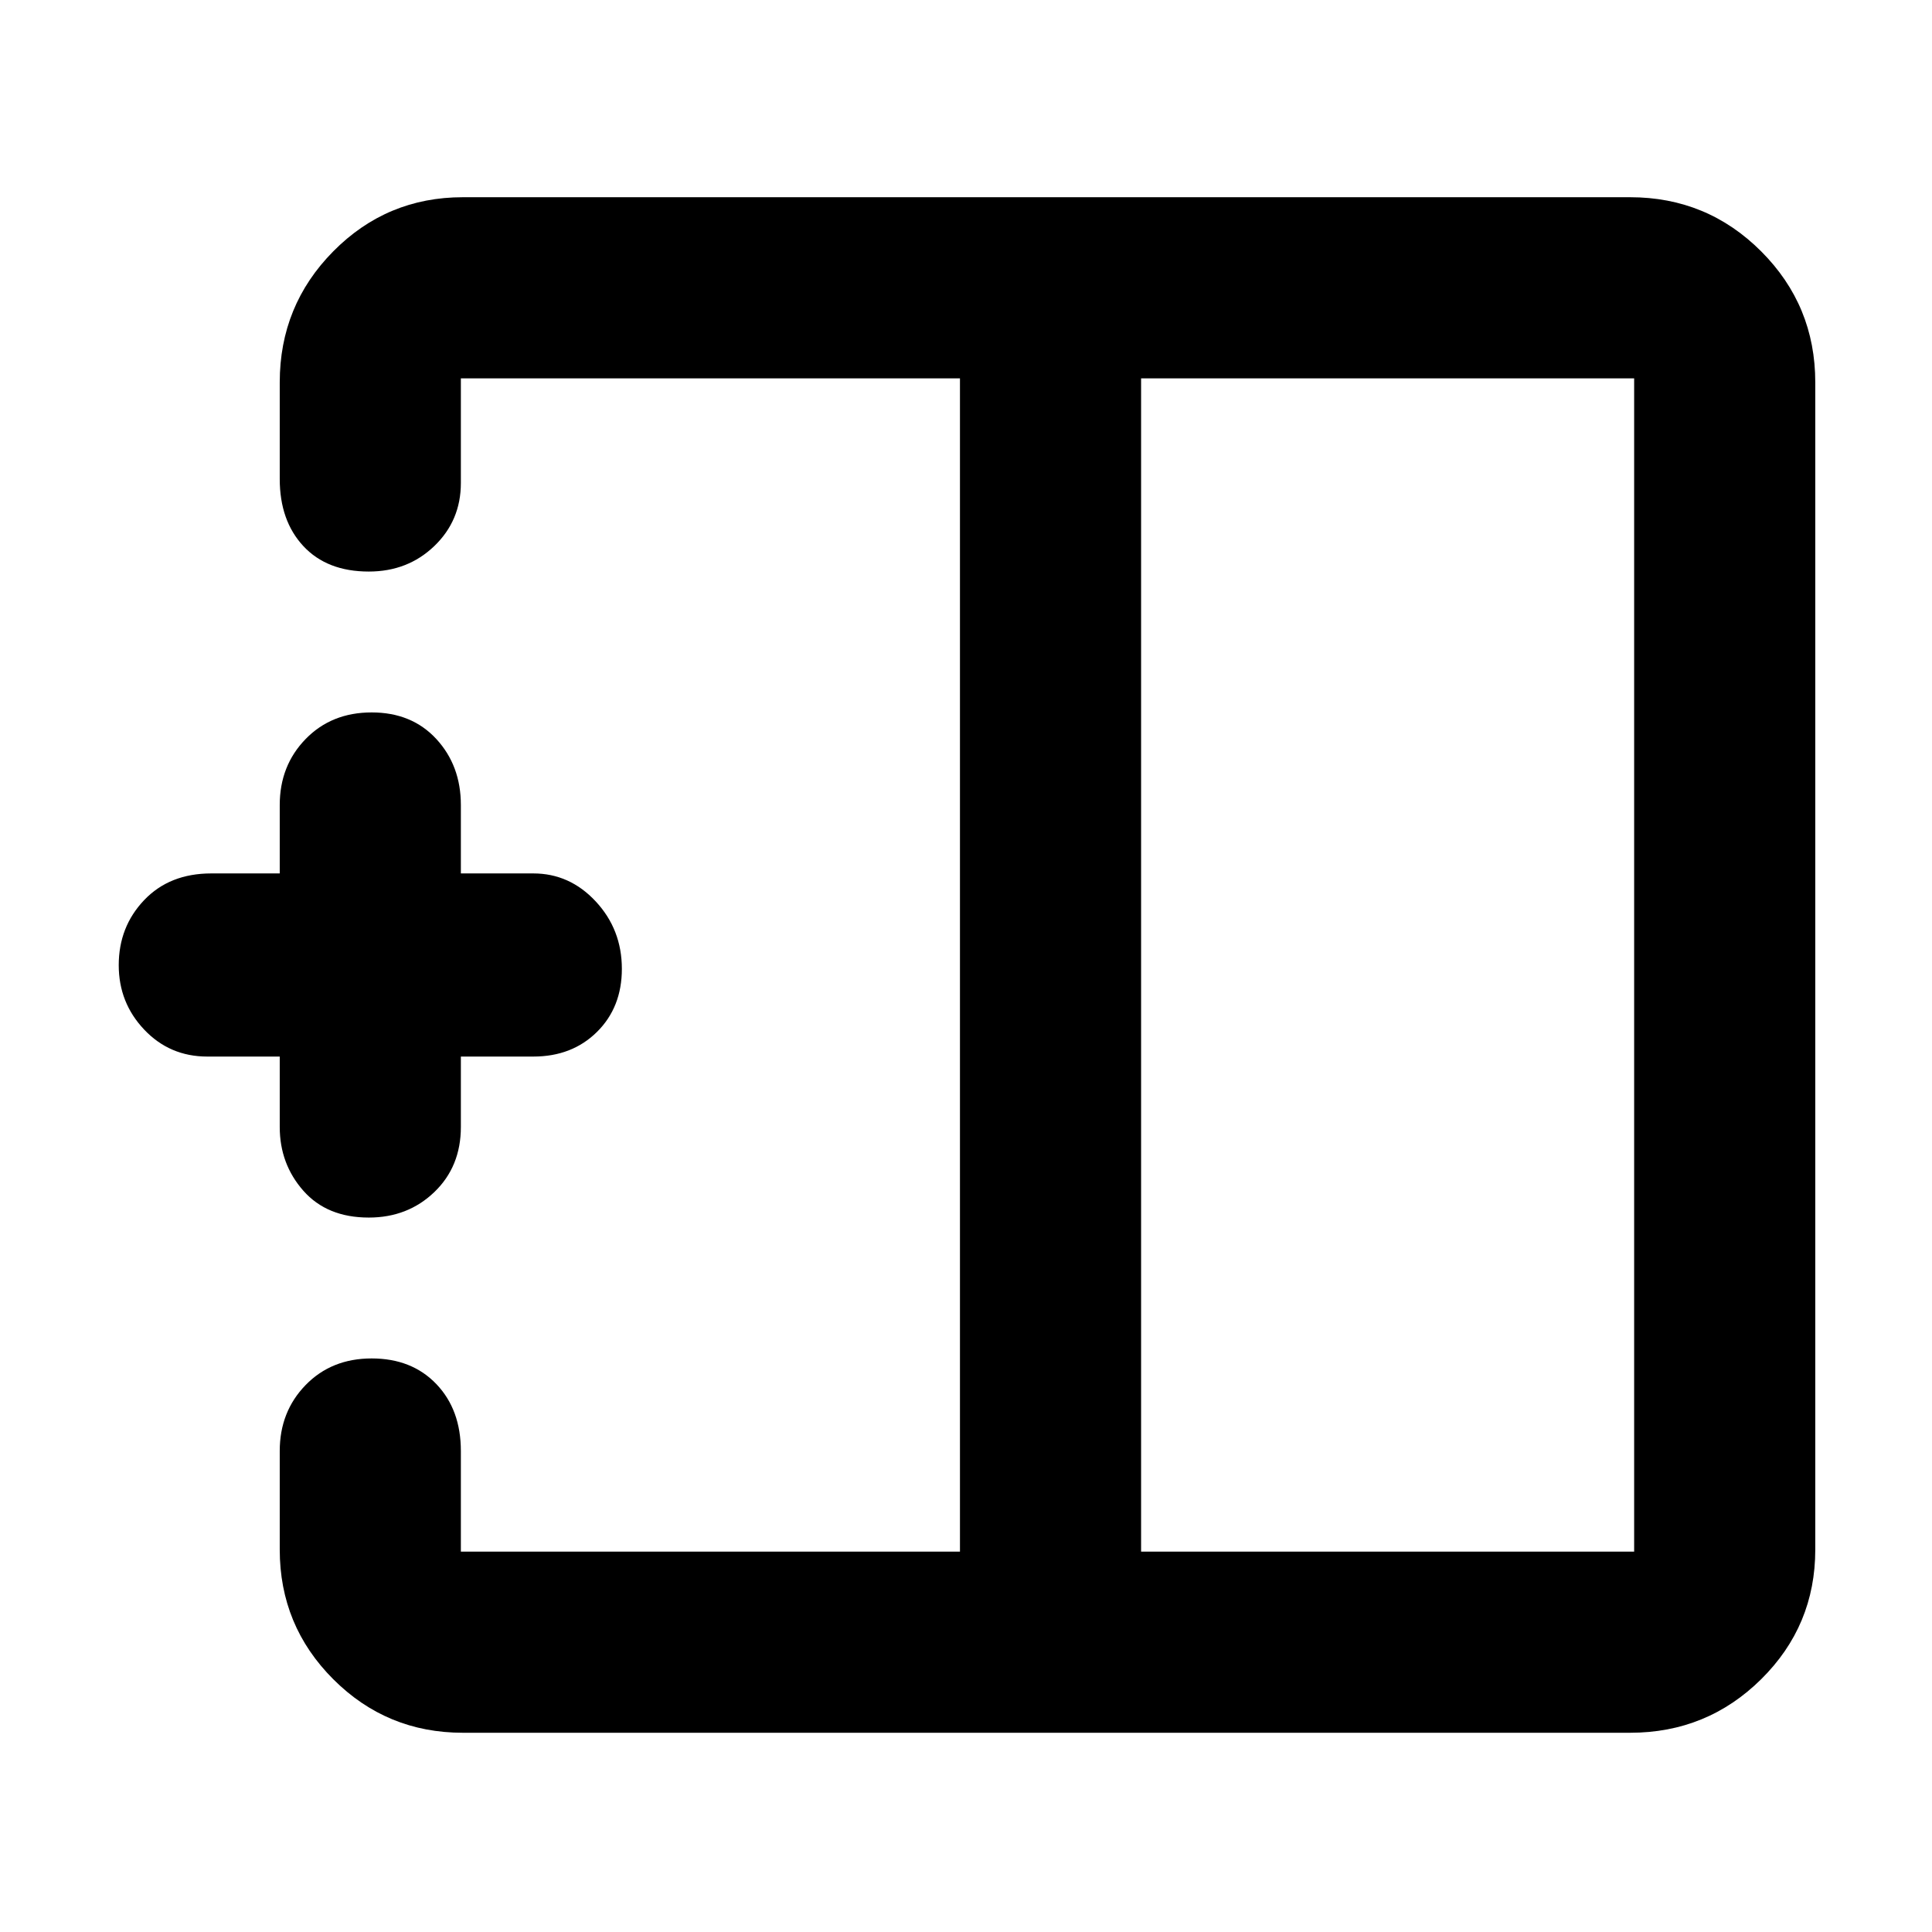 <svg xmlns="http://www.w3.org/2000/svg" height="48" viewBox="0 -960 960 960" width="48"><path d="M567-189h245v-583H567v583ZM230-99q-37.8 0-64.4-26.6Q139-152.2 139-190v-49q0-19.55 12.86-32.78Q164.72-285 184.68-285q19.95 0 32.14 12.74Q229-259.53 229-239v50h248v-583H229v52q0 18.65-13.19 31.32Q202.62-676 183.26-676q-20.75 0-32.51-12.63Q139-701.25 139-722v-48q0-38.21 26.6-65.11Q192.2-862 230-862h580q38.21 0 65.11 26.89Q902-808.21 902-770v580q0 37.8-26.89 64.4Q848.21-99 810-99H230Zm-46.74-256q-20.75 0-32.51-13.31Q139-381.63 139-400v-35h-36q-18.65 0-31.32-13.36Q59-461.72 59-480.39q0-19.09 12.63-32.35Q84.25-526 105-526h34v-34q0-19.55 12.86-32.78Q164.72-606 184.68-606q19.95 0 32.14 13.22Q229-579.55 229-560v34h36q18.1 0 31.05 13.95T309-478.58q0 19.1-12.37 31.34Q284.25-435 265-435h-36v35q0 19.68-13.19 32.34Q202.62-355 183.26-355ZM477-480Zm90 0h-90 90Zm0 0Z"/></svg>